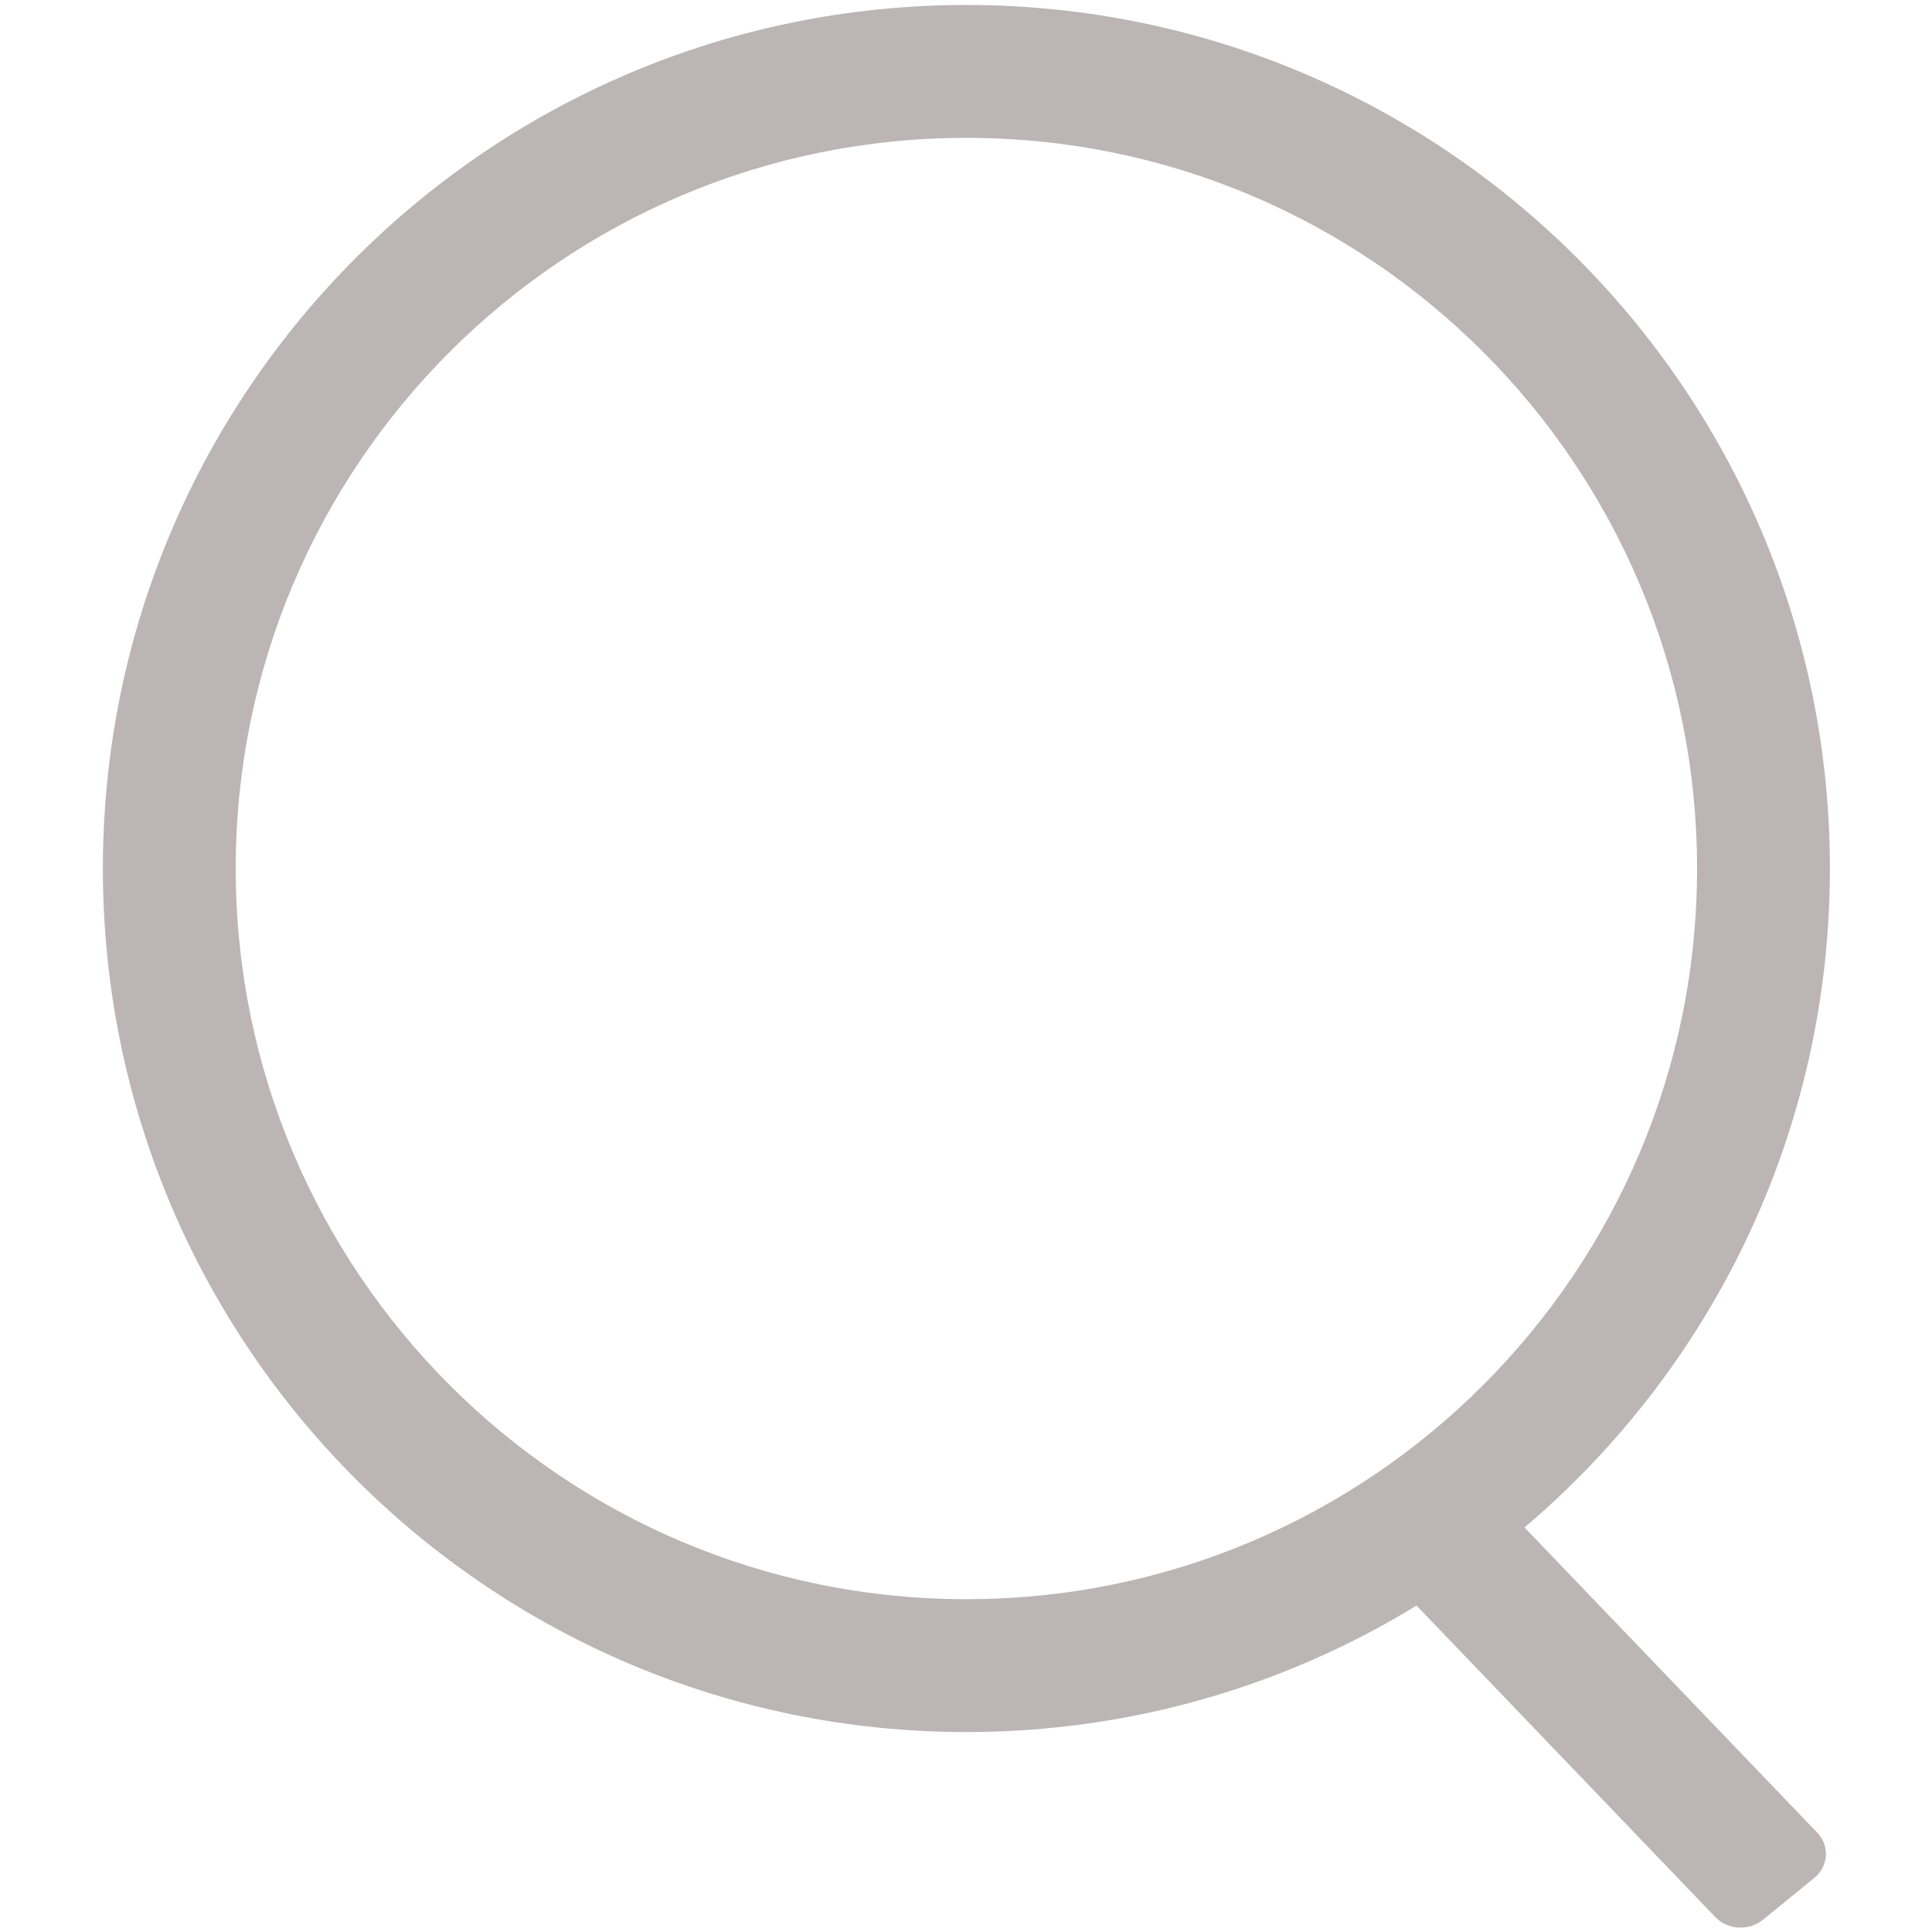<?xml version="1.0" standalone="no"?><!DOCTYPE svg PUBLIC "-//W3C//DTD SVG 1.1//EN"
        "http://www.w3.org/Graphics/SVG/1.1/DTD/svg11.dtd">
<svg class="icon" width="200px" height="200.00px" viewBox="0 0 1024 1024" version="1.1"
     xmlns="http://www.w3.org/2000/svg">
    <path fill="#bbb5b5"
          d="M808.023 809.582c99.020-83.953 161.871-209.26 161.871-349.252 0-252.771-204.912-457.686-457.682-457.686s-457.682 204.915-457.682 457.686c0 252.778 204.912 457.686 457.682 457.686 87.42 0 169.111-24.514 238.587-67.037l158.14 164.883c6.534 7.031 17.923 7.775 25.436 1.658l27.215-22.163c7.513-6.114 8.305-16.777 1.771-23.81l-155.335-161.965zM124.942 460.33c0-213.882 173.388-387.266 387.27-387.266s387.27 173.385 387.27 387.266c0 213.885-173.388 387.277-387.27 387.277s-387.27-173.392-387.27-387.277z"/>
</svg>
